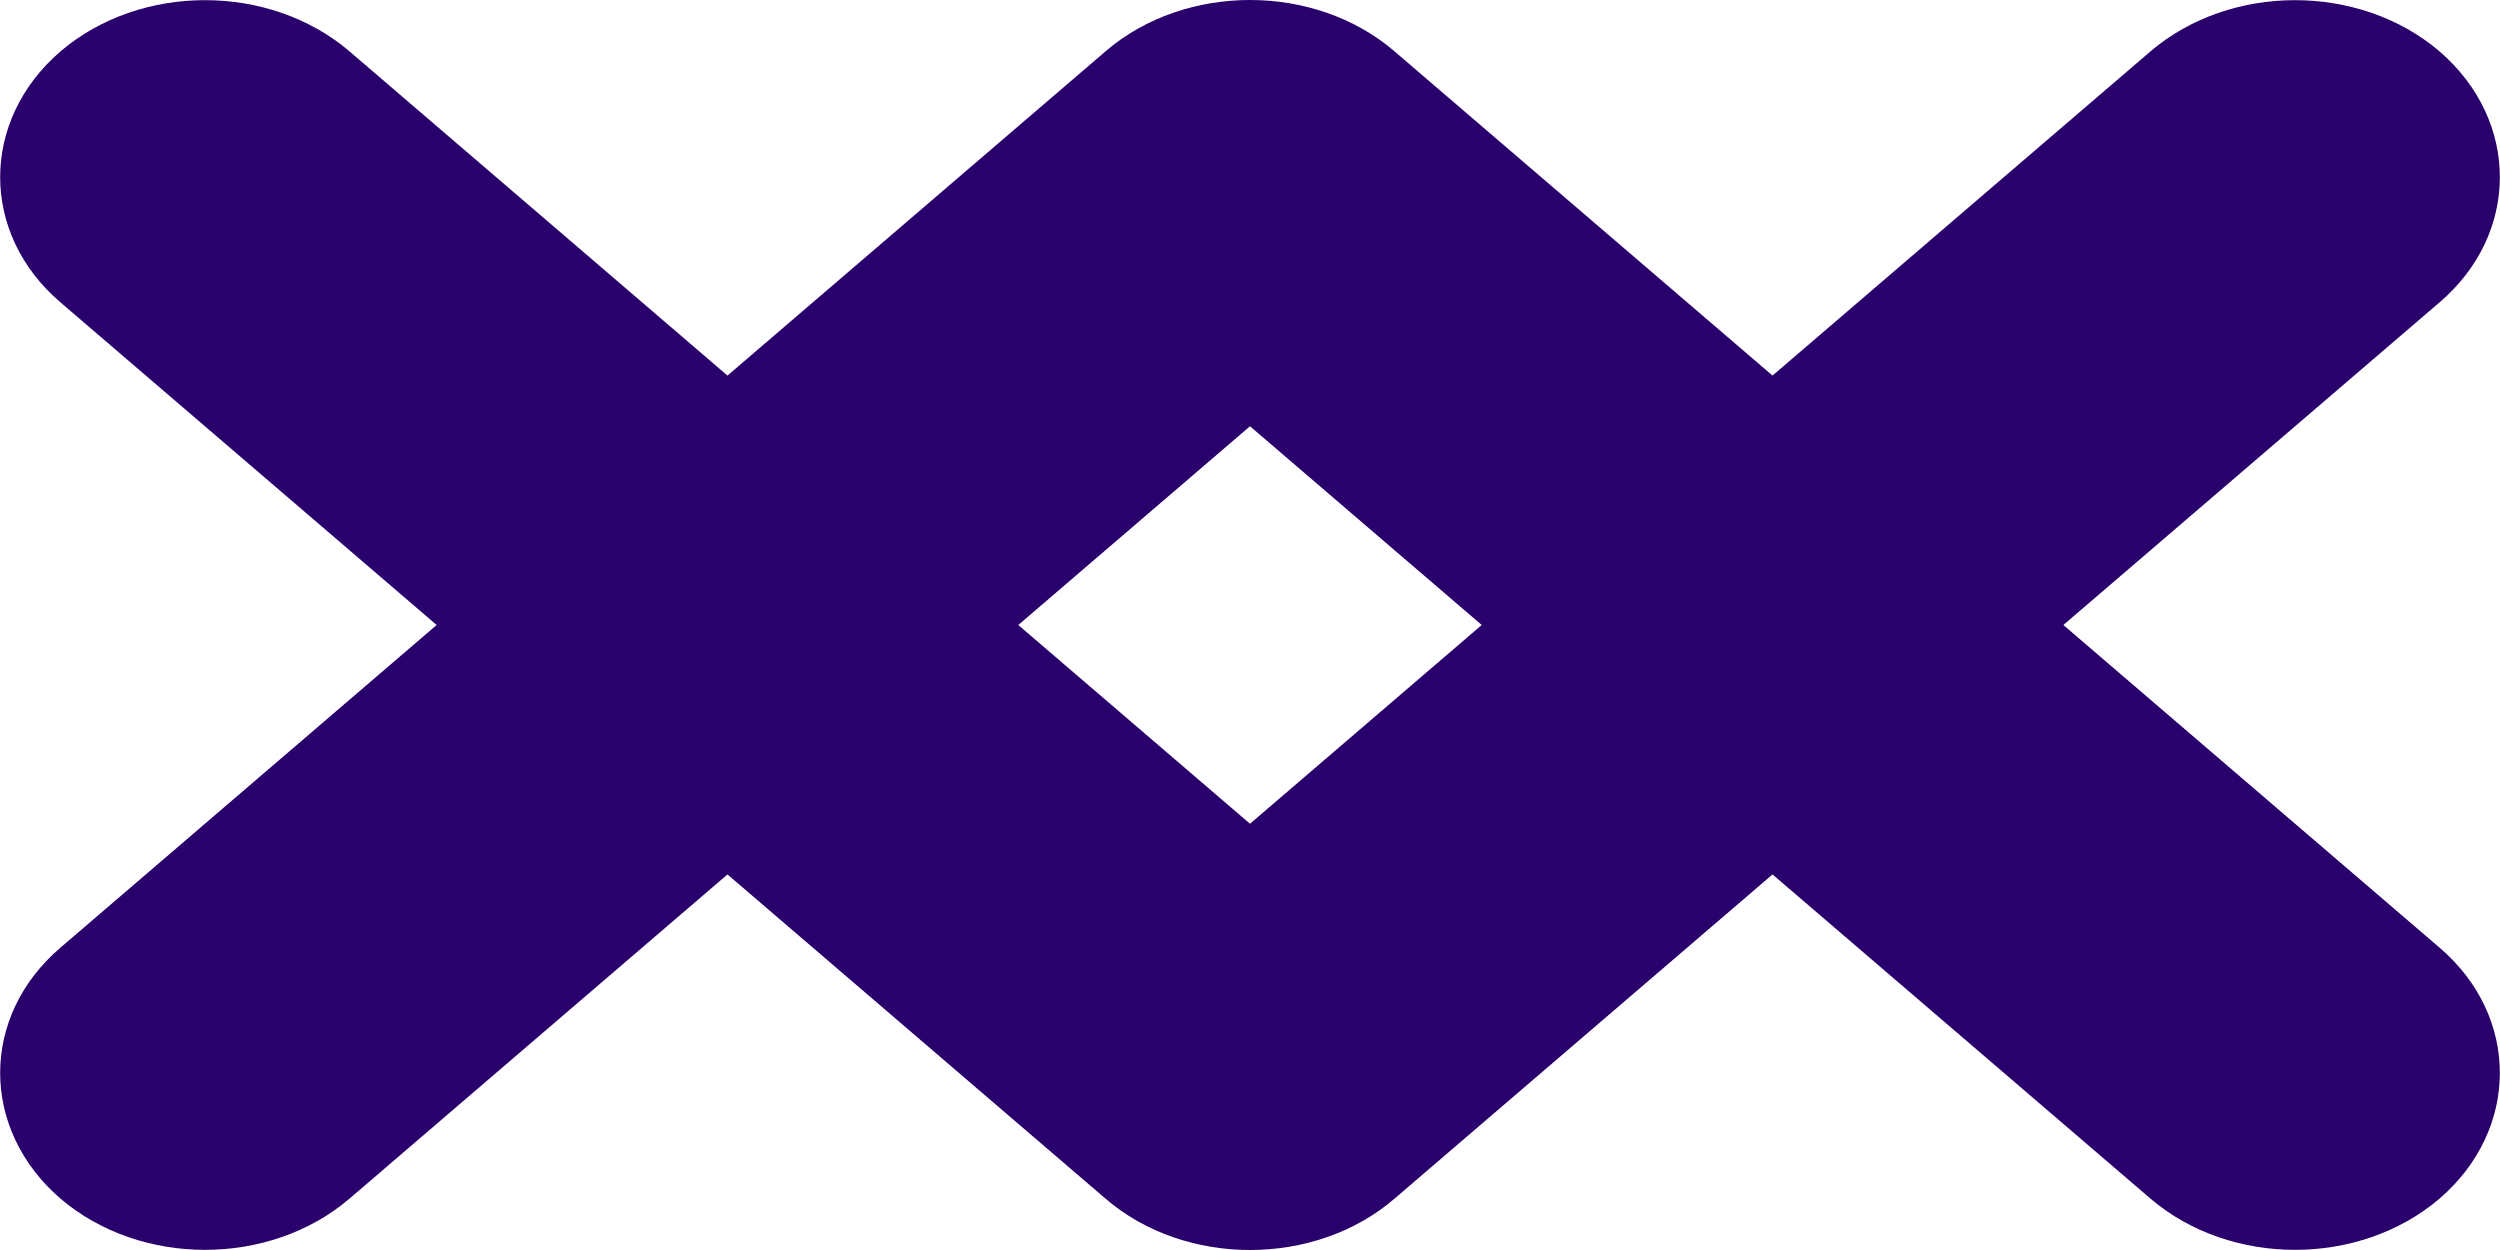 <svg width="4" height="2" viewBox="0 0 4 2" fill="none" xmlns="http://www.w3.org/2000/svg">
<path d="M1.769 0.082C1.833 0.027 1.917 0 2 0C2.083 0 2.167 0.027 2.231 0.082L3.903 1.516C4.032 1.626 4.032 1.807 3.903 1.918C3.775 2.027 3.569 2.027 3.441 1.918L2 0.682L0.559 1.918C0.431 2.027 0.225 2.027 0.097 1.918C-0.032 1.807 -0.032 1.626 0.097 1.516L1.769 0.082Z" fill="#29006C"/>
<path d="M1.769 1.918C1.833 1.973 1.917 2 2 2C2.083 2 2.167 1.973 2.231 1.918L3.903 0.484C4.032 0.374 4.032 0.193 3.903 0.082C3.775 -0.027 3.569 -0.027 3.441 0.082L2 1.318L0.559 0.082C0.431 -0.027 0.225 -0.027 0.097 0.082C-0.032 0.193 -0.032 0.374 0.097 0.484L1.769 1.918Z" fill="#29006C"/>
</svg>
